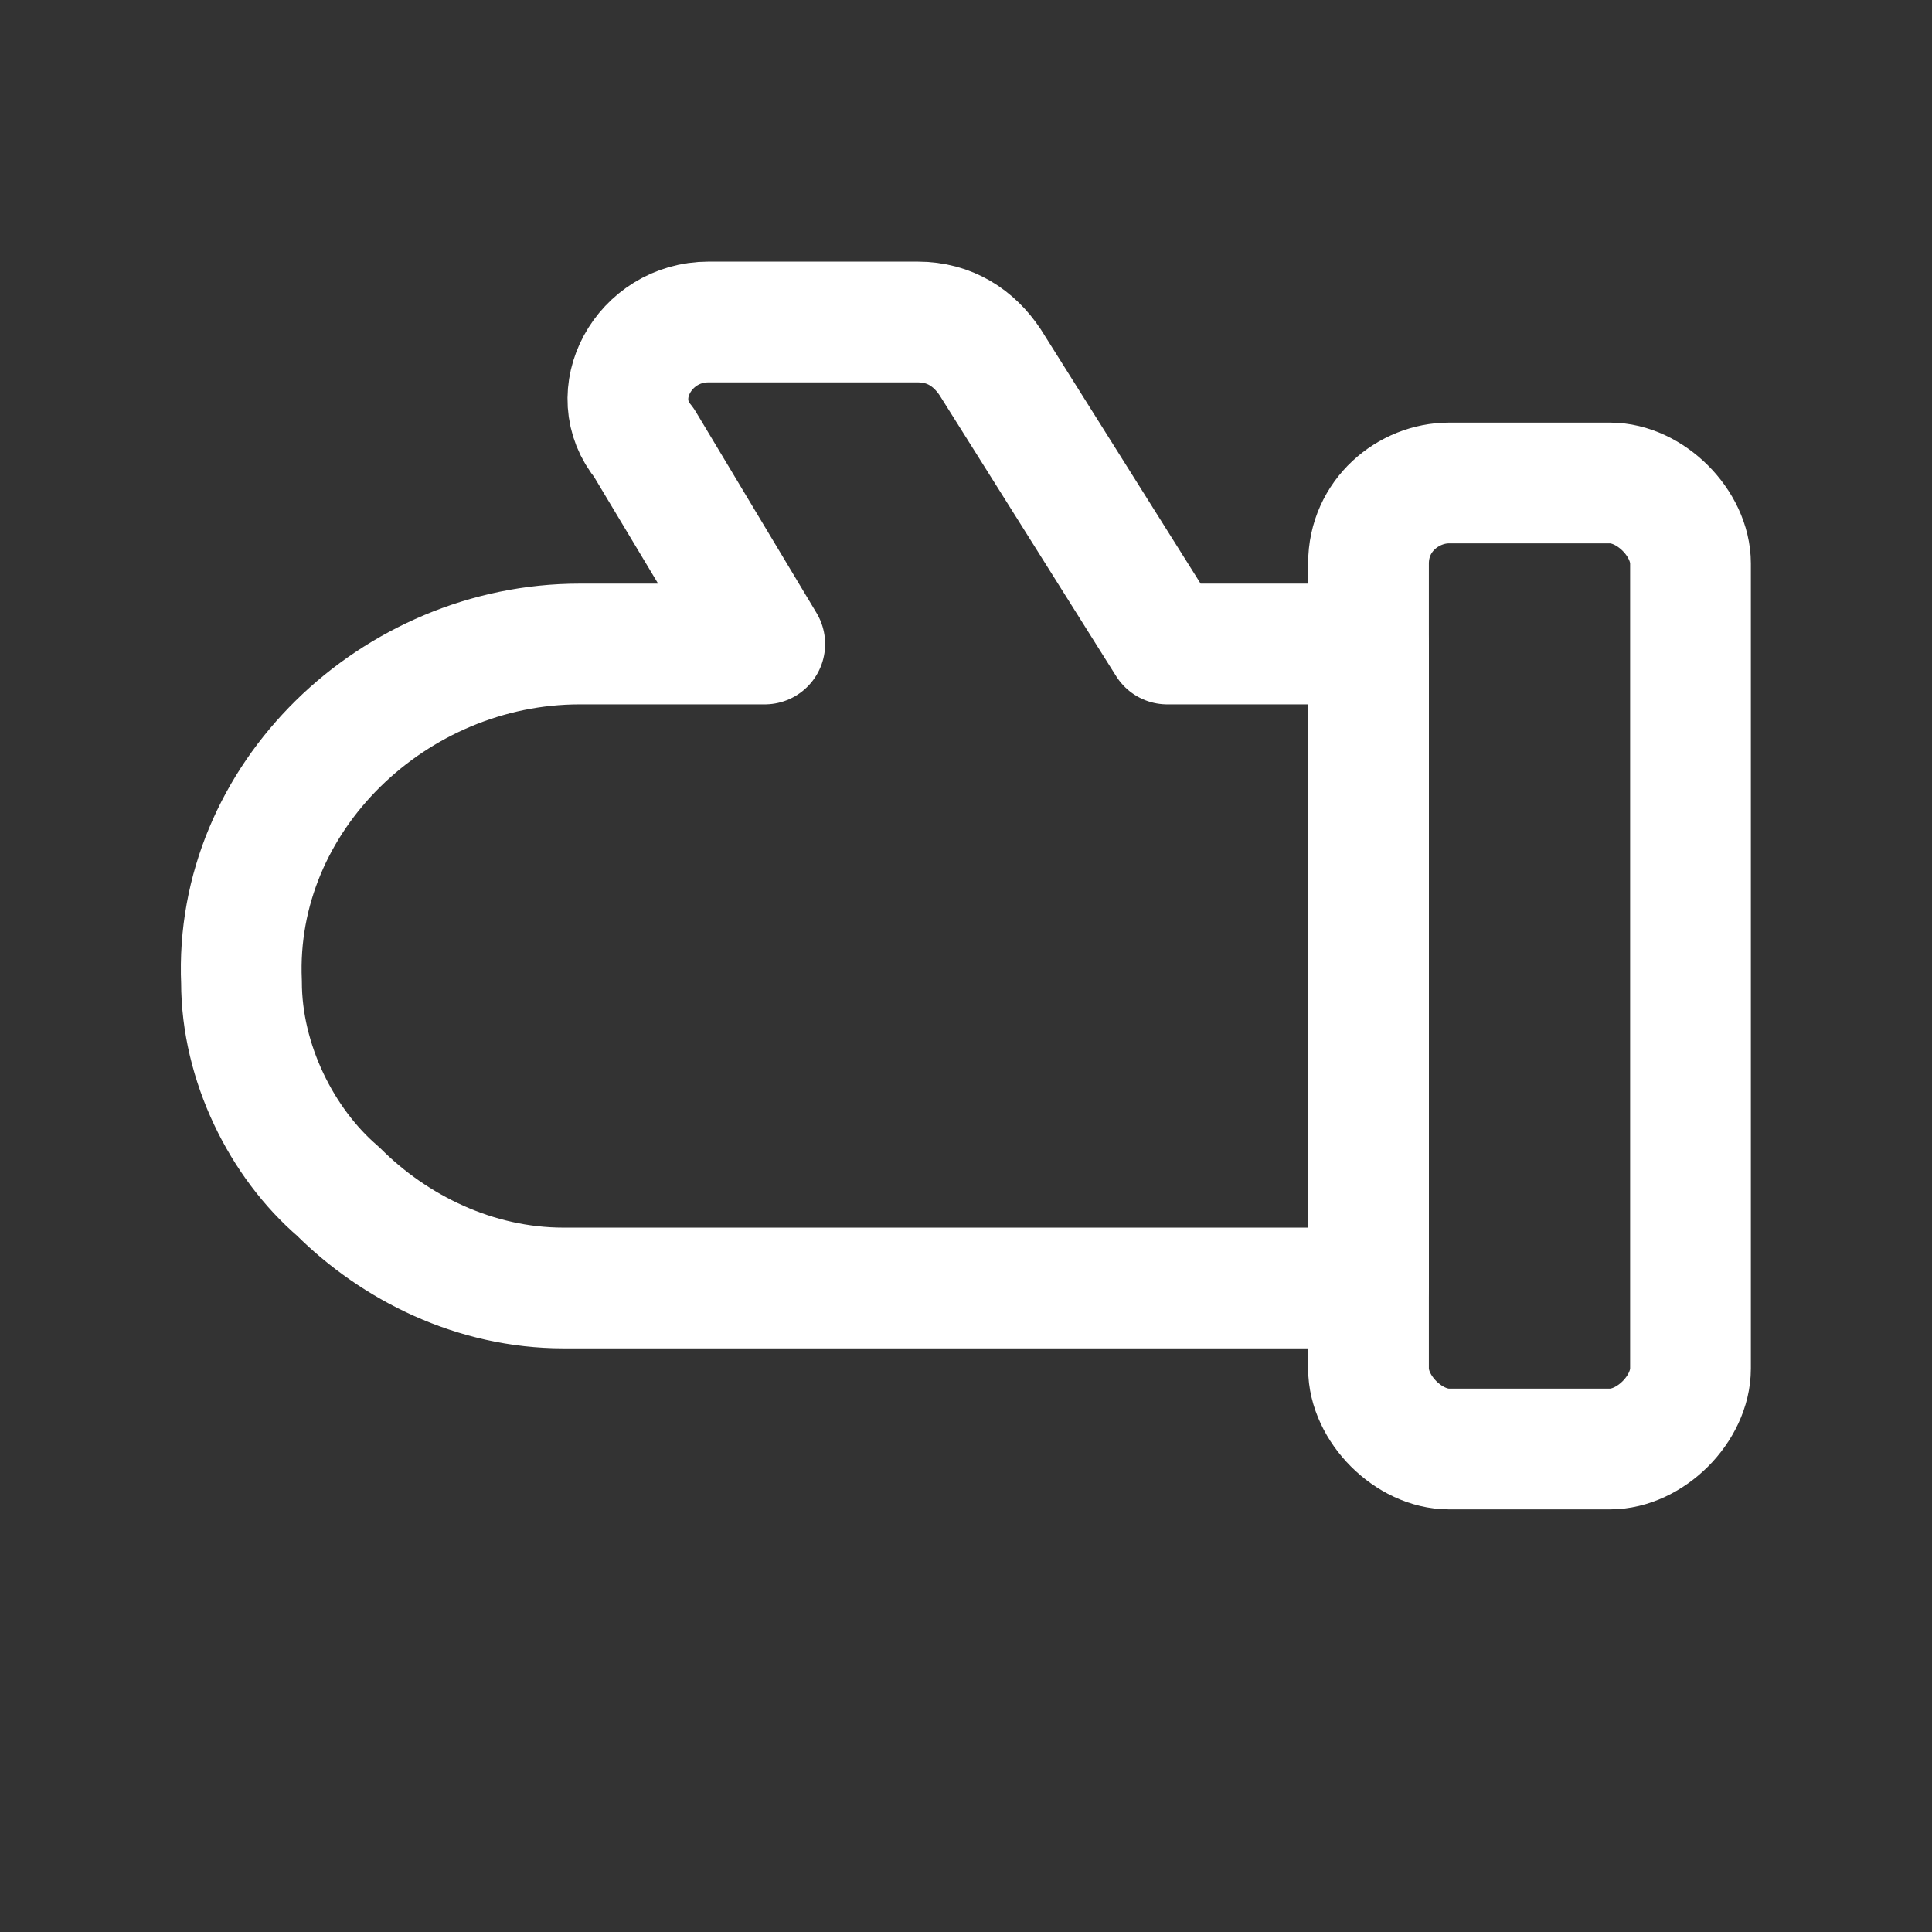 <svg fill="none" height="24" viewBox="0 0 24 24" width="24" xmlns="http://www.w3.org/2000/svg"><rect x="0" y="0" width="24" height="24" fill="#333333" stroke="none"/><g stroke="#fff" stroke-linecap="round" stroke-linejoin="round" stroke-width="1.5"><path d="m17 7v10c0 .5.5 1 1 1h2c.5 0 1-.5 1-1v-10c0-.5-.5-1-1-1h-2c-.5 0-1 .4-1 1z"/><path d="m3 12.2c0 1 .5 2 1.2 2.6.7.7 1.7 1.2 2.8 1.2h10v-8h-2.5l-2.2-3.5c-.2-.3-.5-.5-.9-.5h-2.6c-.8 0-1.3.9-.8 1.5l1.5 2.5h-2.3c-2.3 0-4.3 1.9-4.2 4.2z"/></g></svg>